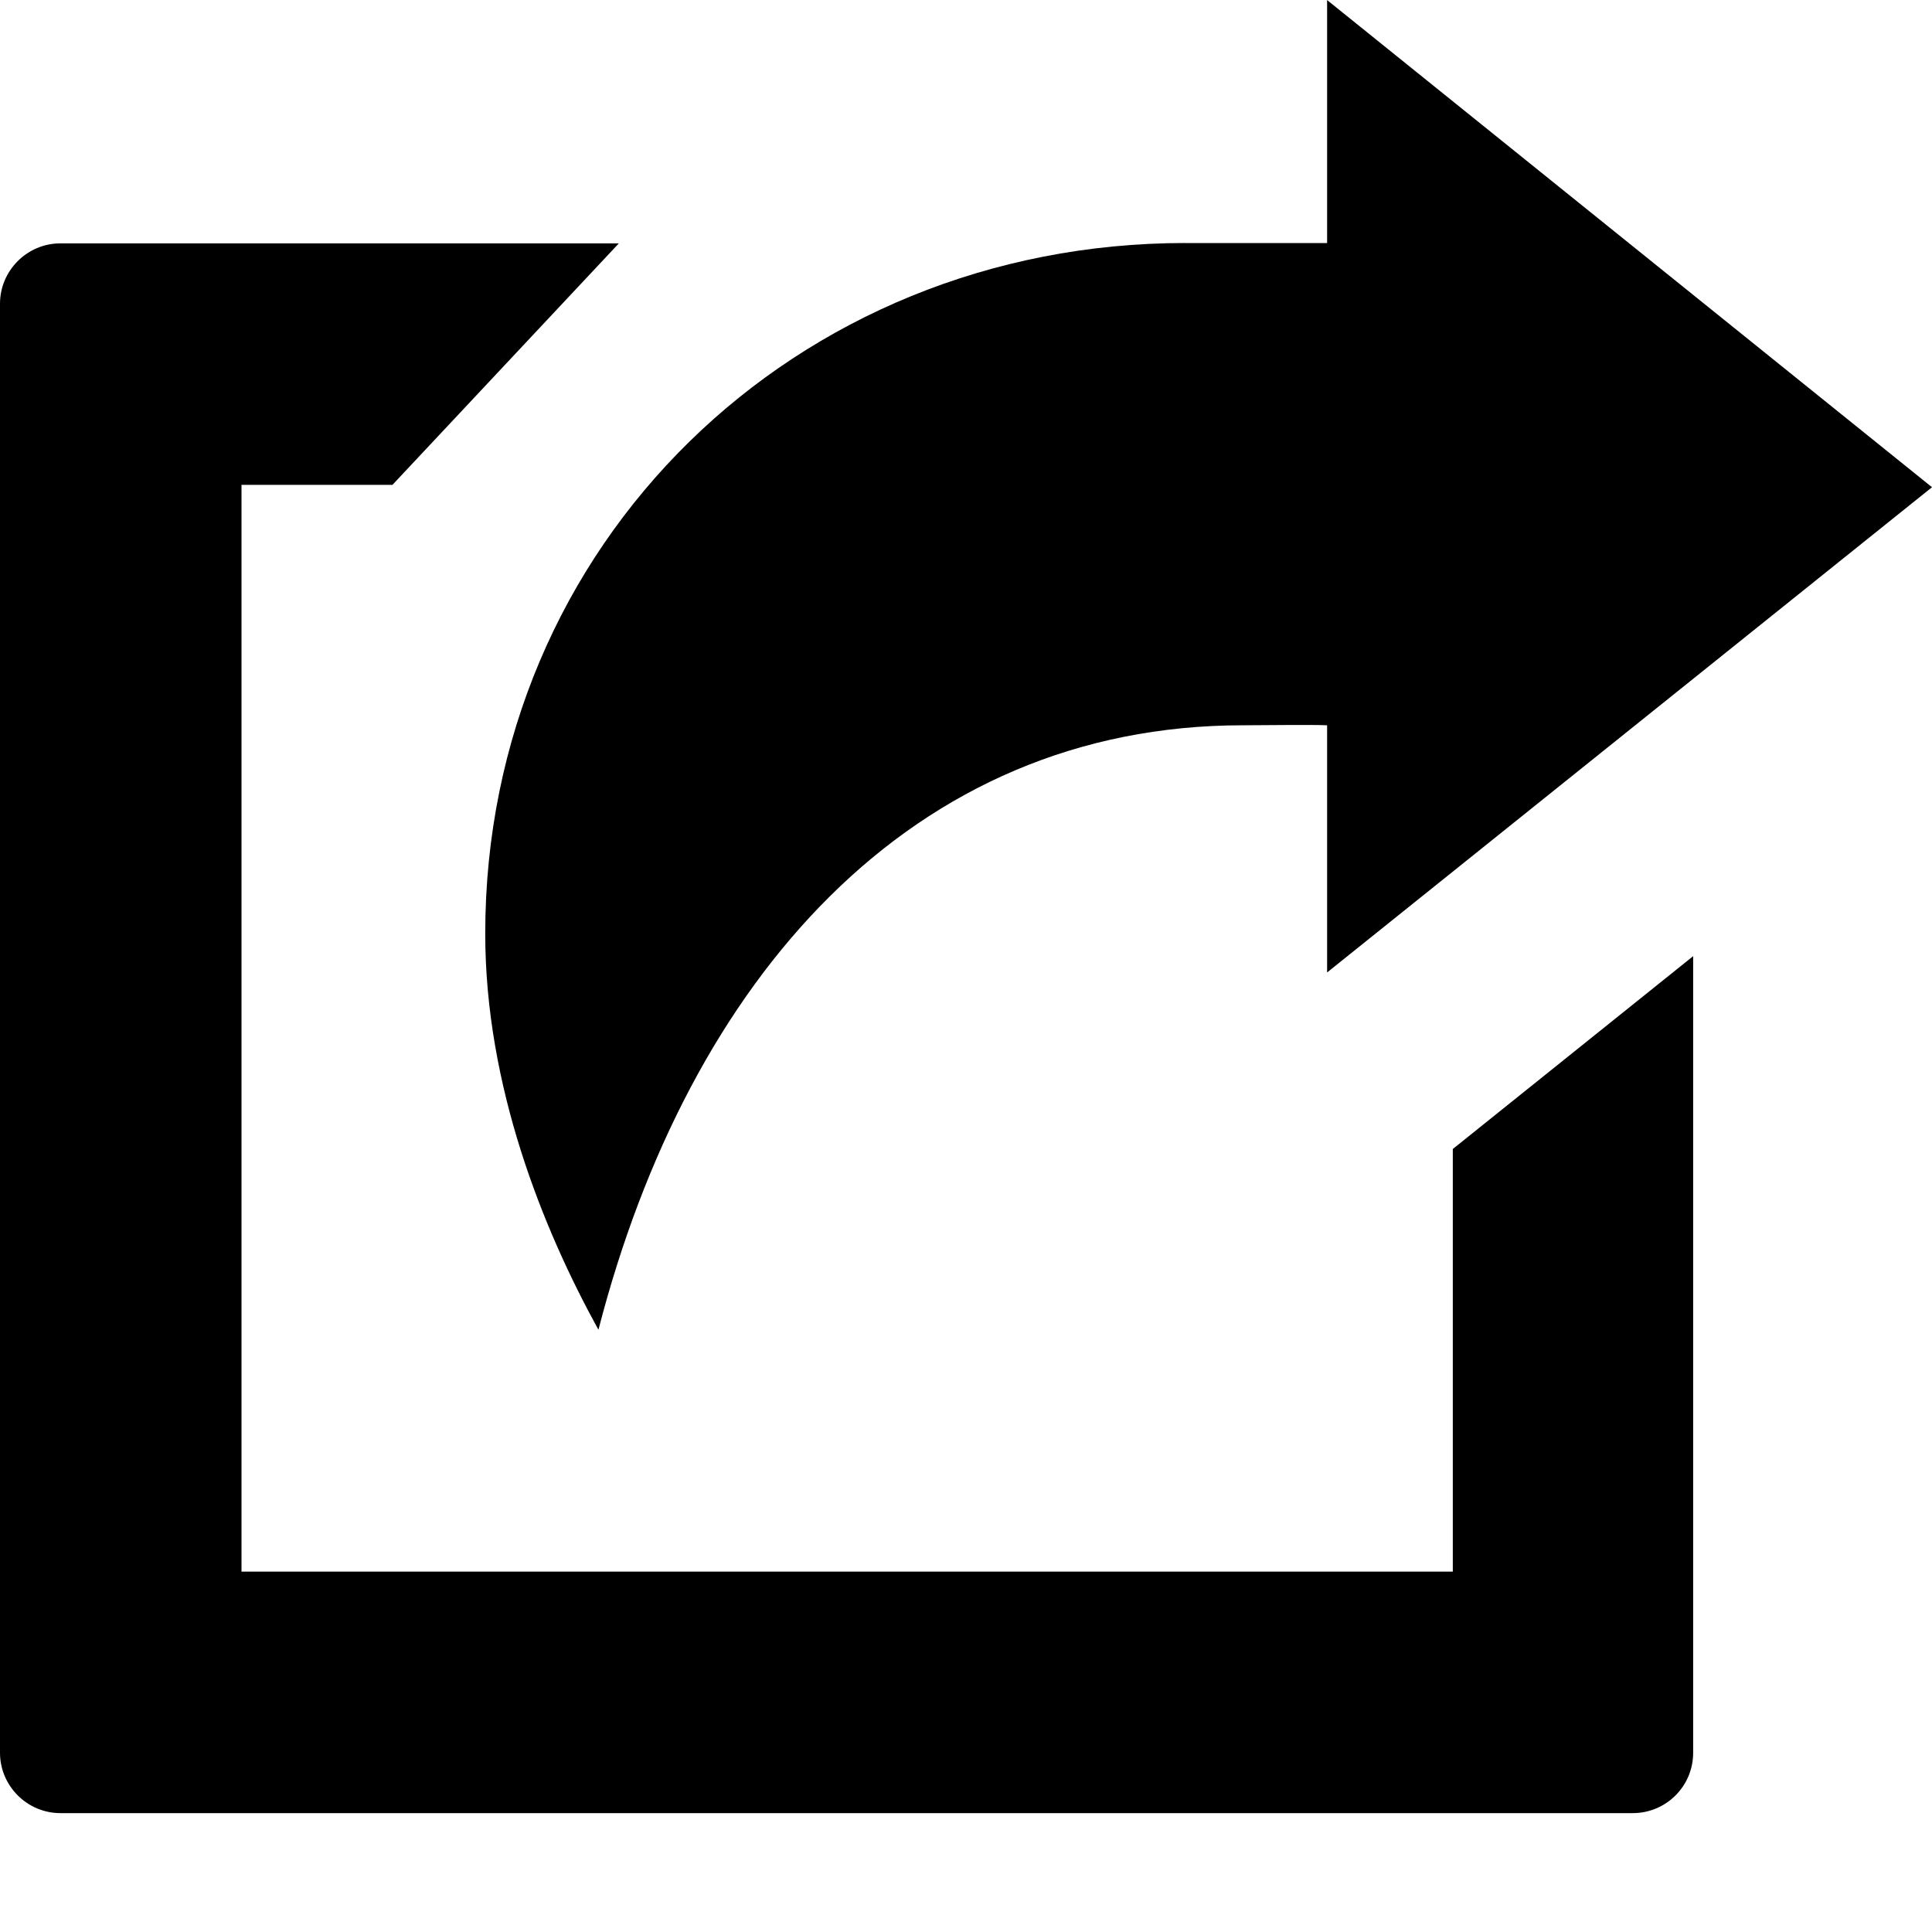 <?xml version="1.0" encoding="utf-8"?>
<!-- Generated by IcoMoon.io -->
<!DOCTYPE svg PUBLIC "-//W3C//DTD SVG 1.1//EN" "http://www.w3.org/Graphics/SVG/1.1/DTD/svg11.dtd">
<svg version="1.1" xmlns="http://www.w3.org/2000/svg" xmlns:xlink="http://www.w3.org/1999/xlink" width="32" height="32" viewBox="0 0 32 32">
<g>
</g>
	<path d="M27.044 30.031h-26.044c-0.55 0-1-0.45-1-1v-24c0-0.55 0.45-1 1-1h9.25l-3.75 4h-2.5v18h20.063v-7l3.981-3.194v13.194c0 0.556-0.45 1-1 1z" fill="#000000" />
	<path d="M19.631 4.025c-6.456 0-11.594 4.975-11.594 11.438 0 2.531 0.956 4.894 1.875 6.562 1.5-5.813 5.181-10.012 10.675-10.012 0.244 0 1.156-0.012 1.394 0v4.094l10.019-8.037-10.019-8.069v4.025h-2.35z" fill="#000000" />
</svg>
